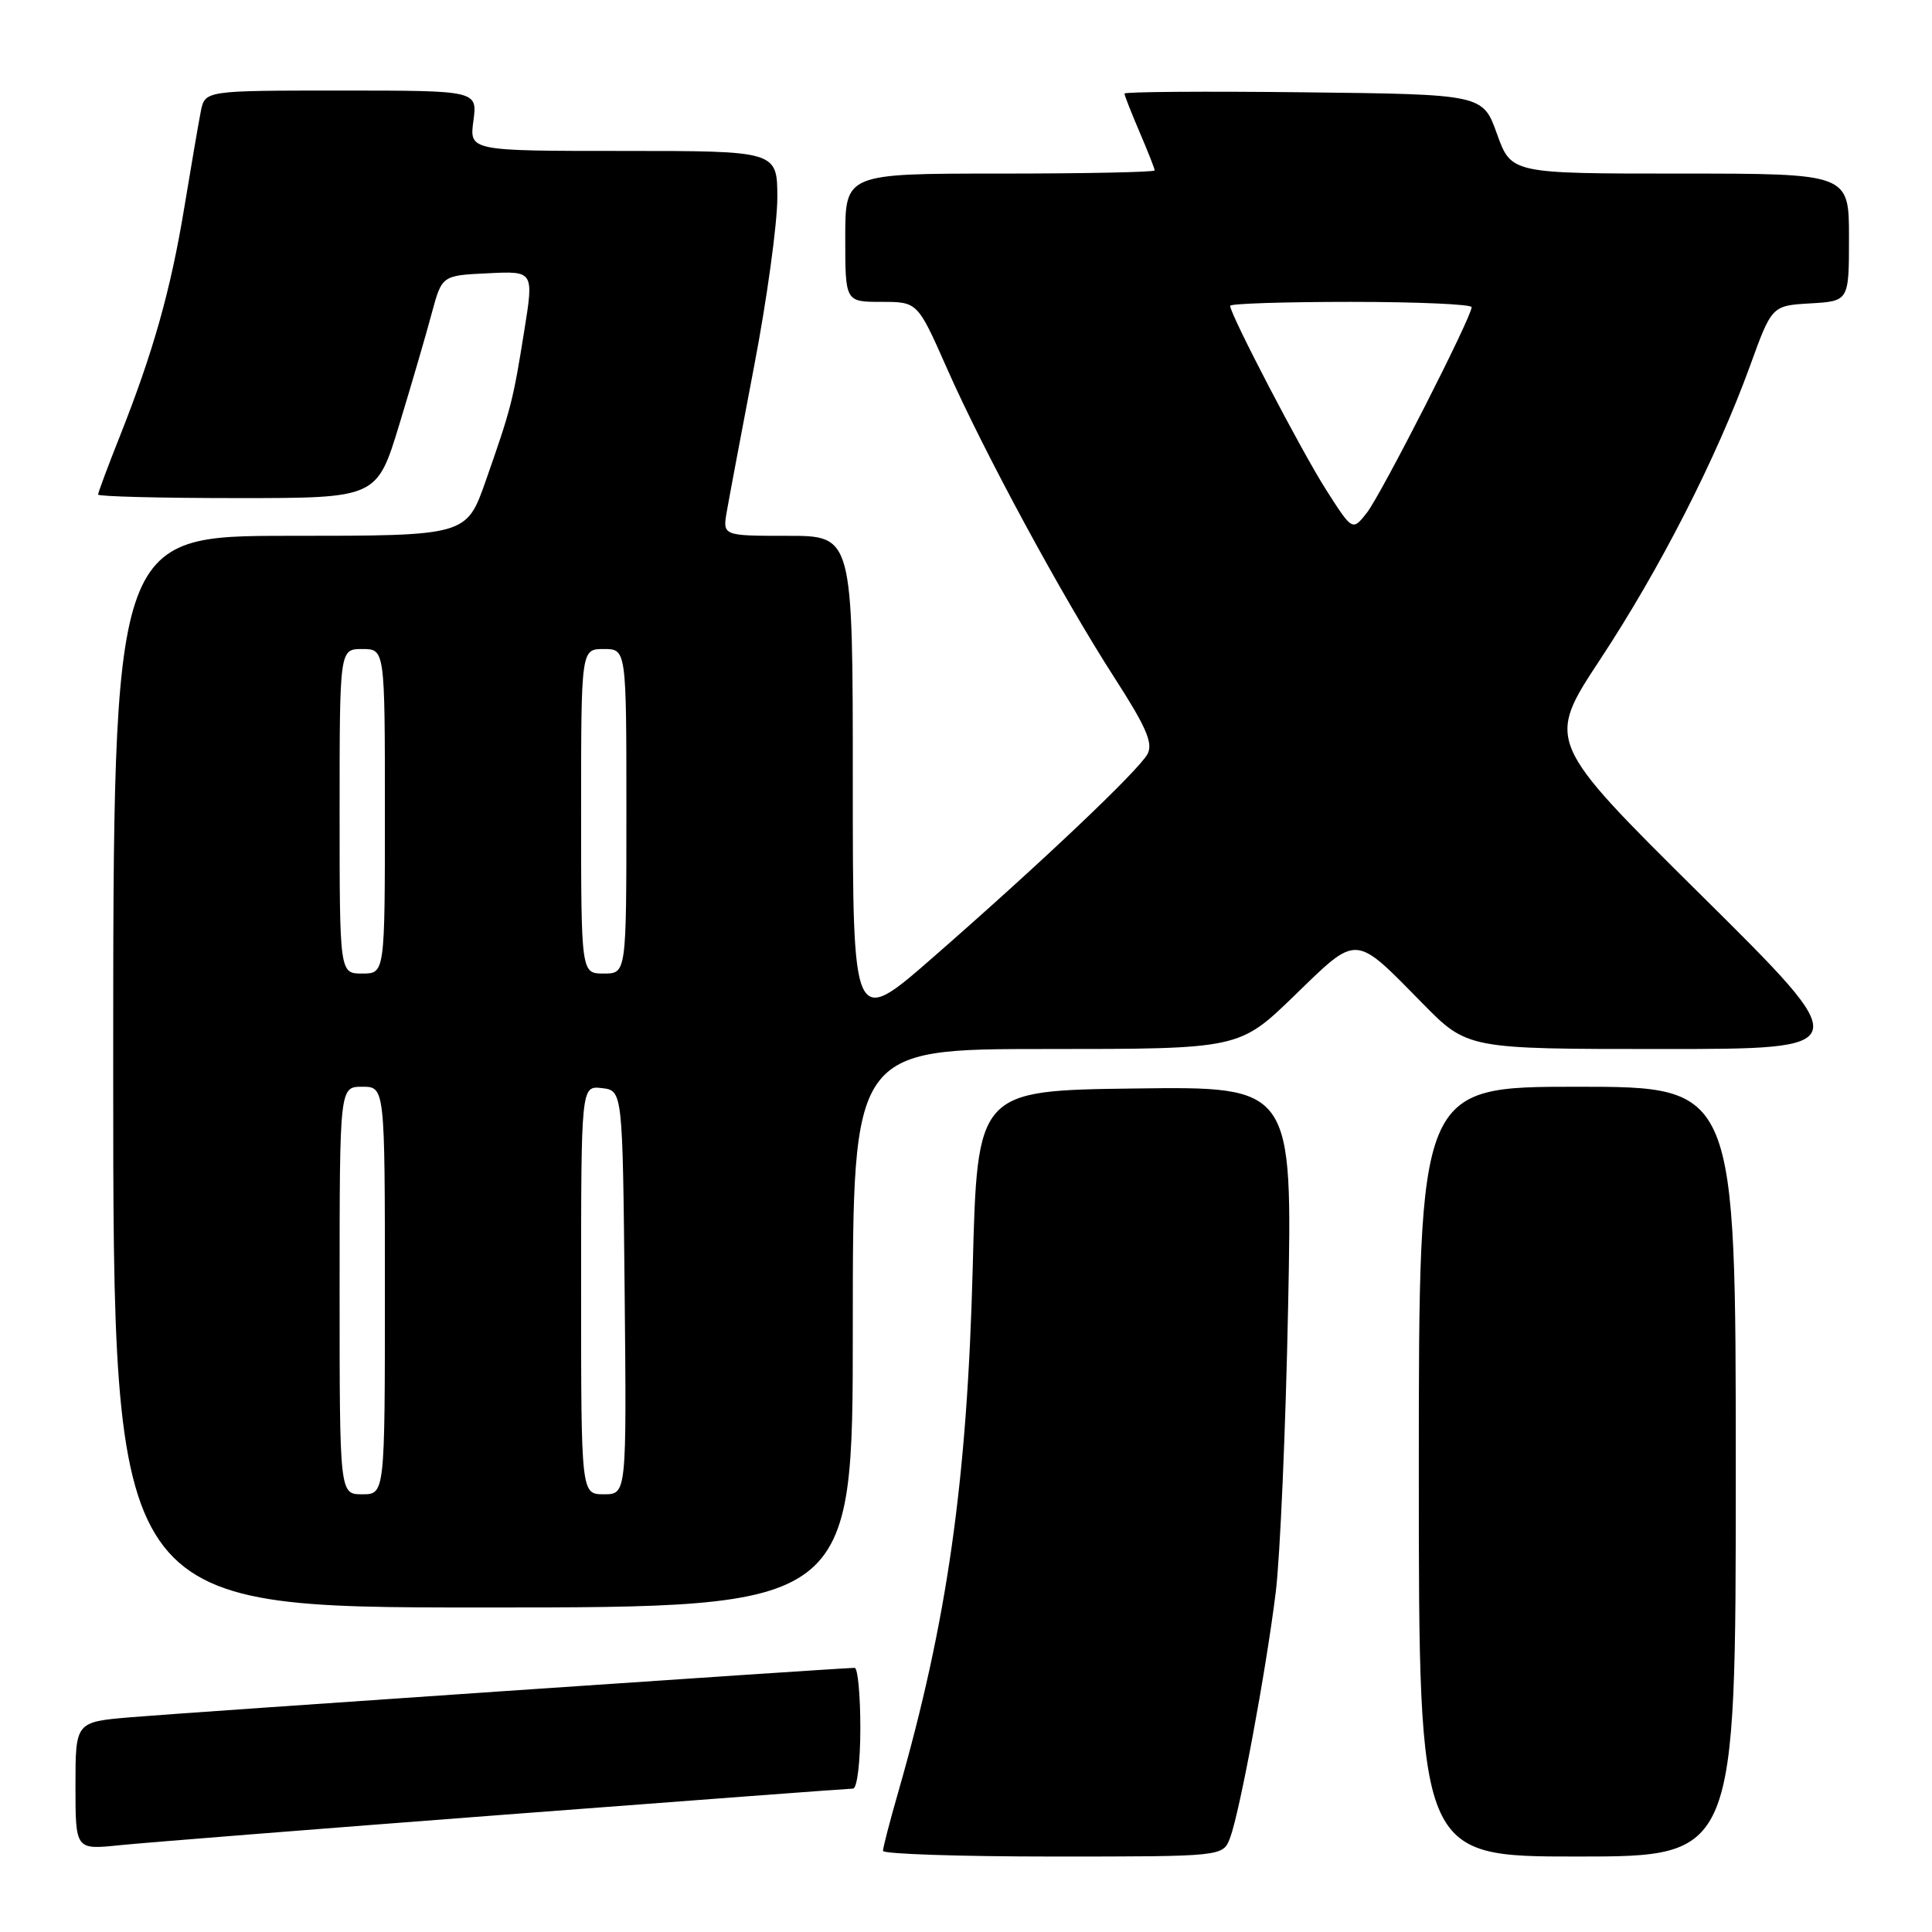 <?xml version="1.0" encoding="UTF-8" standalone="no"?>
<!DOCTYPE svg PUBLIC "-//W3C//DTD SVG 1.1//EN" "http://www.w3.org/Graphics/SVG/1.1/DTD/svg11.dtd" >
<svg xmlns="http://www.w3.org/2000/svg" xmlns:xlink="http://www.w3.org/1999/xlink" version="1.1" viewBox="0 0 256 256">
 <g >
 <path fill="currentColor"
d=" M 162.99 243.53 C 164.26 240.18 167.75 221.44 169.04 211.00 C 169.62 206.32 170.36 189.33 170.68 173.23 C 171.27 143.96 171.27 143.96 150.38 144.23 C 129.50 144.50 129.50 144.50 128.89 168.00 C 128.15 196.31 125.52 214.82 119.01 237.50 C 117.90 241.35 117.00 244.83 117.00 245.25 C 117.00 245.66 127.14 246.00 139.52 246.00 C 162.05 246.00 162.05 246.00 162.99 243.53 Z  M 230.00 195.00 C 230.00 144.00 230.00 144.00 209.00 144.00 C 188.00 144.00 188.00 144.00 188.00 195.00 C 188.00 246.00 188.00 246.00 209.00 246.00 C 230.00 246.00 230.00 246.00 230.00 195.00 Z  M 66.78 240.46 C 91.69 238.56 112.50 237.00 113.03 237.00 C 113.57 237.00 114.00 233.48 114.00 229.00 C 114.00 224.60 113.66 221.00 113.25 221.00 C 111.50 221.00 23.86 226.98 17.25 227.55 C 10.00 228.17 10.00 228.17 10.00 236.63 C 10.00 245.10 10.00 245.10 15.75 244.51 C 18.91 244.18 41.88 242.36 66.78 240.46 Z  M 113.00 176.00 C 113.00 139.00 113.00 139.00 138.61 139.00 C 164.21 139.00 164.21 139.00 171.52 131.92 C 179.98 123.71 179.38 123.68 188.47 132.93 C 194.44 139.00 194.44 139.00 220.22 139.00 C 245.99 139.00 245.99 139.00 225.43 118.63 C 204.86 98.26 204.86 98.26 212.03 87.38 C 219.97 75.34 227.44 60.71 231.88 48.50 C 234.78 40.50 234.78 40.50 239.89 40.20 C 245.00 39.90 245.00 39.90 245.00 31.45 C 245.00 23.00 245.00 23.00 222.63 23.00 C 200.25 23.00 200.25 23.00 198.36 17.75 C 196.48 12.50 196.48 12.50 172.74 12.23 C 159.68 12.08 149.00 12.16 149.00 12.40 C 149.00 12.64 149.90 14.93 151.00 17.50 C 152.10 20.07 153.00 22.35 153.00 22.58 C 153.00 22.81 143.78 23.00 132.50 23.00 C 112.00 23.00 112.00 23.00 112.00 31.50 C 112.00 40.00 112.00 40.00 116.79 40.00 C 121.58 40.00 121.58 40.00 125.45 48.75 C 130.33 59.82 140.73 79.03 147.67 89.80 C 151.87 96.31 152.81 98.48 152.06 99.90 C 150.88 102.09 138.03 114.28 123.67 126.82 C 113.00 136.15 113.00 136.15 113.00 103.57 C 113.00 71.00 113.00 71.00 104.37 71.00 C 95.74 71.00 95.74 71.00 96.31 67.75 C 96.62 65.96 98.25 57.30 99.93 48.50 C 101.62 39.70 102.99 29.69 103.00 26.25 C 103.00 20.00 103.00 20.00 82.60 20.00 C 62.19 20.00 62.19 20.00 62.73 16.00 C 63.26 12.00 63.26 12.00 45.21 12.00 C 27.16 12.00 27.16 12.00 26.61 14.75 C 26.31 16.26 25.33 22.00 24.42 27.50 C 22.62 38.43 20.32 46.60 15.89 57.78 C 14.30 61.78 13.00 65.27 13.00 65.53 C 13.00 65.79 21.31 66.00 31.47 66.00 C 49.94 66.00 49.94 66.00 52.91 56.25 C 54.54 50.89 56.48 44.25 57.21 41.50 C 58.56 36.50 58.56 36.50 64.65 36.21 C 70.74 35.91 70.74 35.91 69.46 43.87 C 67.98 53.15 67.72 54.14 64.35 63.75 C 61.80 71.00 61.80 71.00 38.40 71.00 C 15.00 71.00 15.00 71.00 15.00 142.00 C 15.00 213.00 15.00 213.00 64.00 213.00 C 113.00 213.00 113.00 213.00 113.00 176.00 Z  M 45.00 171.00 C 45.00 144.00 45.00 144.00 48.00 144.00 C 51.00 144.00 51.00 144.00 51.00 171.00 C 51.00 198.00 51.00 198.00 48.00 198.00 C 45.00 198.00 45.00 198.00 45.00 171.00 Z  M 77.00 170.93 C 77.00 143.87 77.00 143.87 79.75 144.18 C 82.50 144.50 82.50 144.50 82.77 171.25 C 83.03 198.00 83.03 198.00 80.02 198.00 C 77.00 198.00 77.00 198.00 77.00 170.93 Z  M 45.00 107.50 C 45.00 86.00 45.00 86.00 48.00 86.00 C 51.00 86.00 51.00 86.00 51.00 107.50 C 51.00 129.00 51.00 129.00 48.00 129.00 C 45.00 129.00 45.00 129.00 45.00 107.50 Z  M 77.00 107.50 C 77.00 86.00 77.00 86.00 80.00 86.00 C 83.00 86.00 83.00 86.00 83.00 107.50 C 83.00 129.00 83.00 129.00 80.00 129.00 C 77.00 129.00 77.00 129.00 77.00 107.50 Z  M 175.74 64.94 C 172.48 59.84 163.00 41.66 163.00 40.52 C 163.00 40.23 170.20 40.00 179.00 40.00 C 187.80 40.00 195.00 40.32 195.00 40.70 C 195.00 42.01 183.03 65.49 181.12 67.94 C 179.21 70.37 179.21 70.37 175.74 64.94 Z "/>
</g>
</svg>